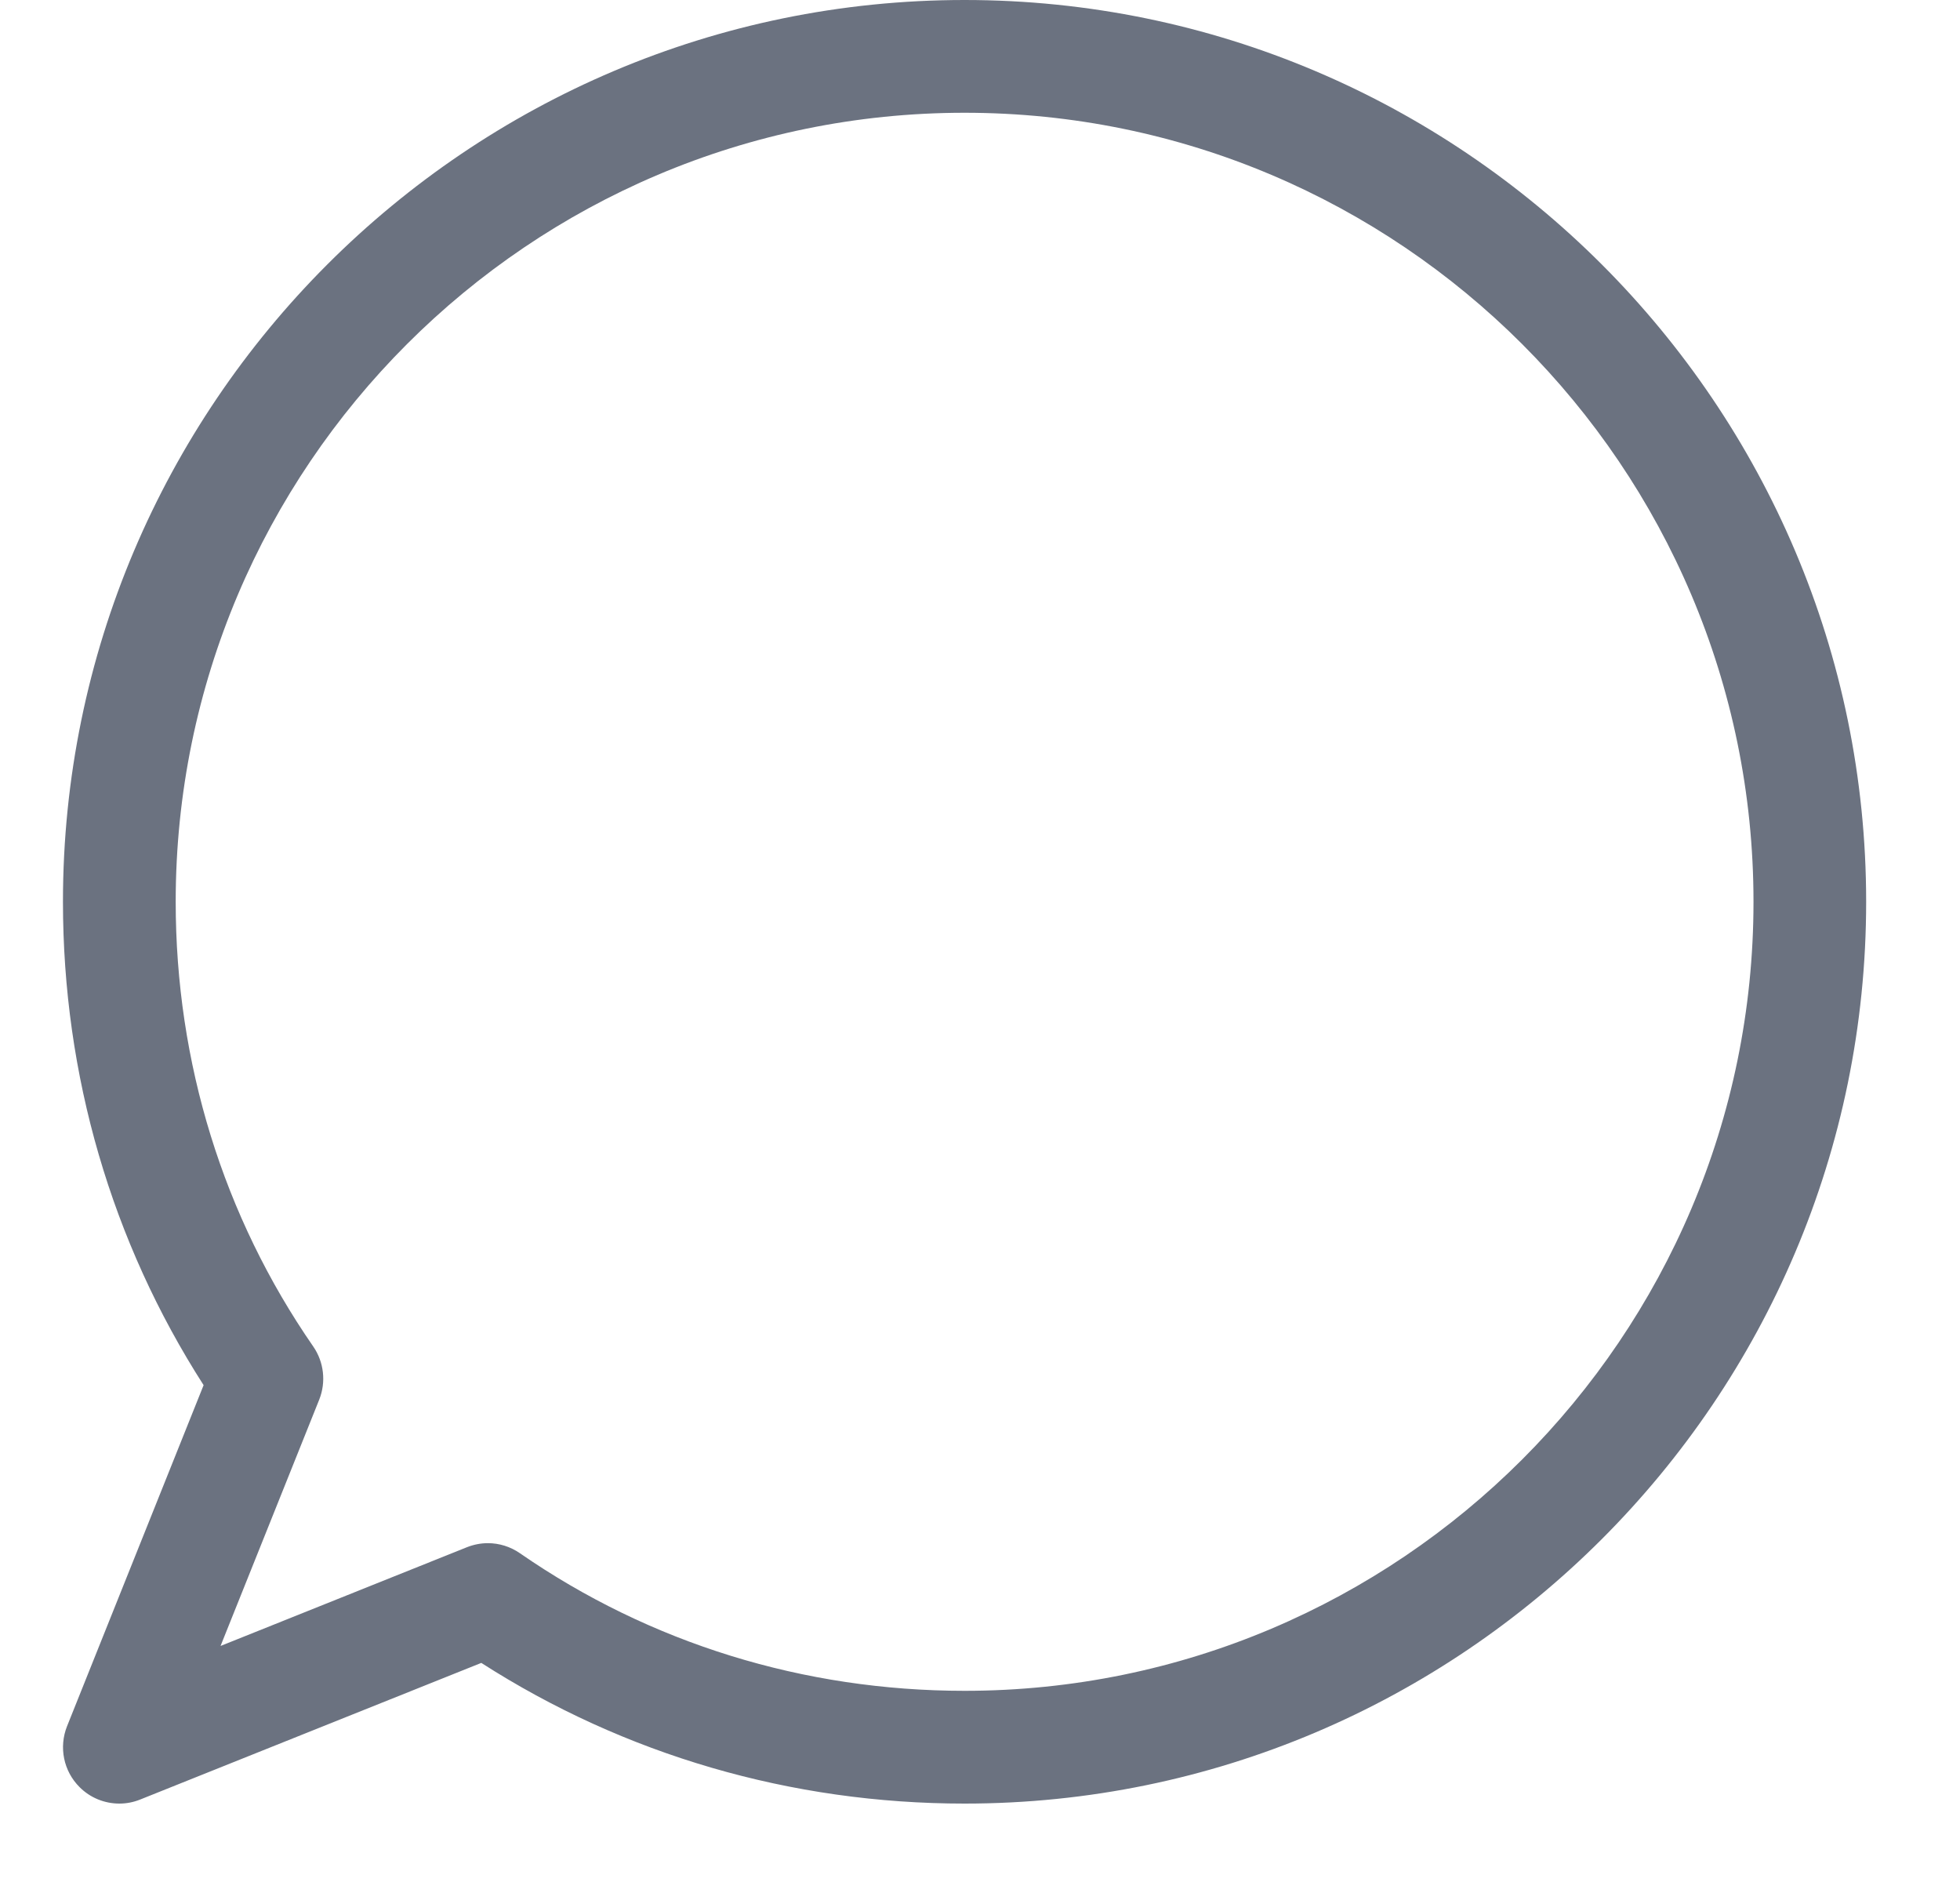 <svg width="25" height="24" viewBox="0 0 25 24" fill="none" xmlns="http://www.w3.org/2000/svg">
<g clip-path="url(#clip0_1_7525)">
<path d="M12.303 0C5.962 0 0.803 5.159 0.803 11.5C0.803 13.711 1.423 15.834 2.597 17.664L0.855 22.014C0.749 22.281 0.81 22.586 1.015 22.79C1.151 22.927 1.335 23 1.522 23C1.613 23 1.702 22.983 1.789 22.948L6.139 21.206C7.969 22.38 10.092 23 12.303 23C18.644 23 23.803 17.841 23.803 11.5C23.803 5.159 18.644 0 12.303 0ZM12.303 21.562C10.253 21.562 8.291 20.956 6.631 19.807C6.51 19.723 6.366 19.679 6.223 19.679C6.132 19.679 6.041 19.697 5.955 19.731L2.813 20.99L4.072 17.848C4.161 17.624 4.132 17.369 3.996 17.172C2.847 15.512 2.241 13.55 2.241 11.5C2.241 5.951 6.754 1.438 12.303 1.438C17.852 1.438 22.366 5.951 22.366 11.5C22.366 17.049 17.852 21.562 12.303 21.562Z" fill="#6B7280"/>
</g>
<defs>
<clipPath id="clip0_1_7525">
<rect width="24" height="24" fill="white" transform="translate(0.1)"/>
</clipPath>
</defs>
</svg>
